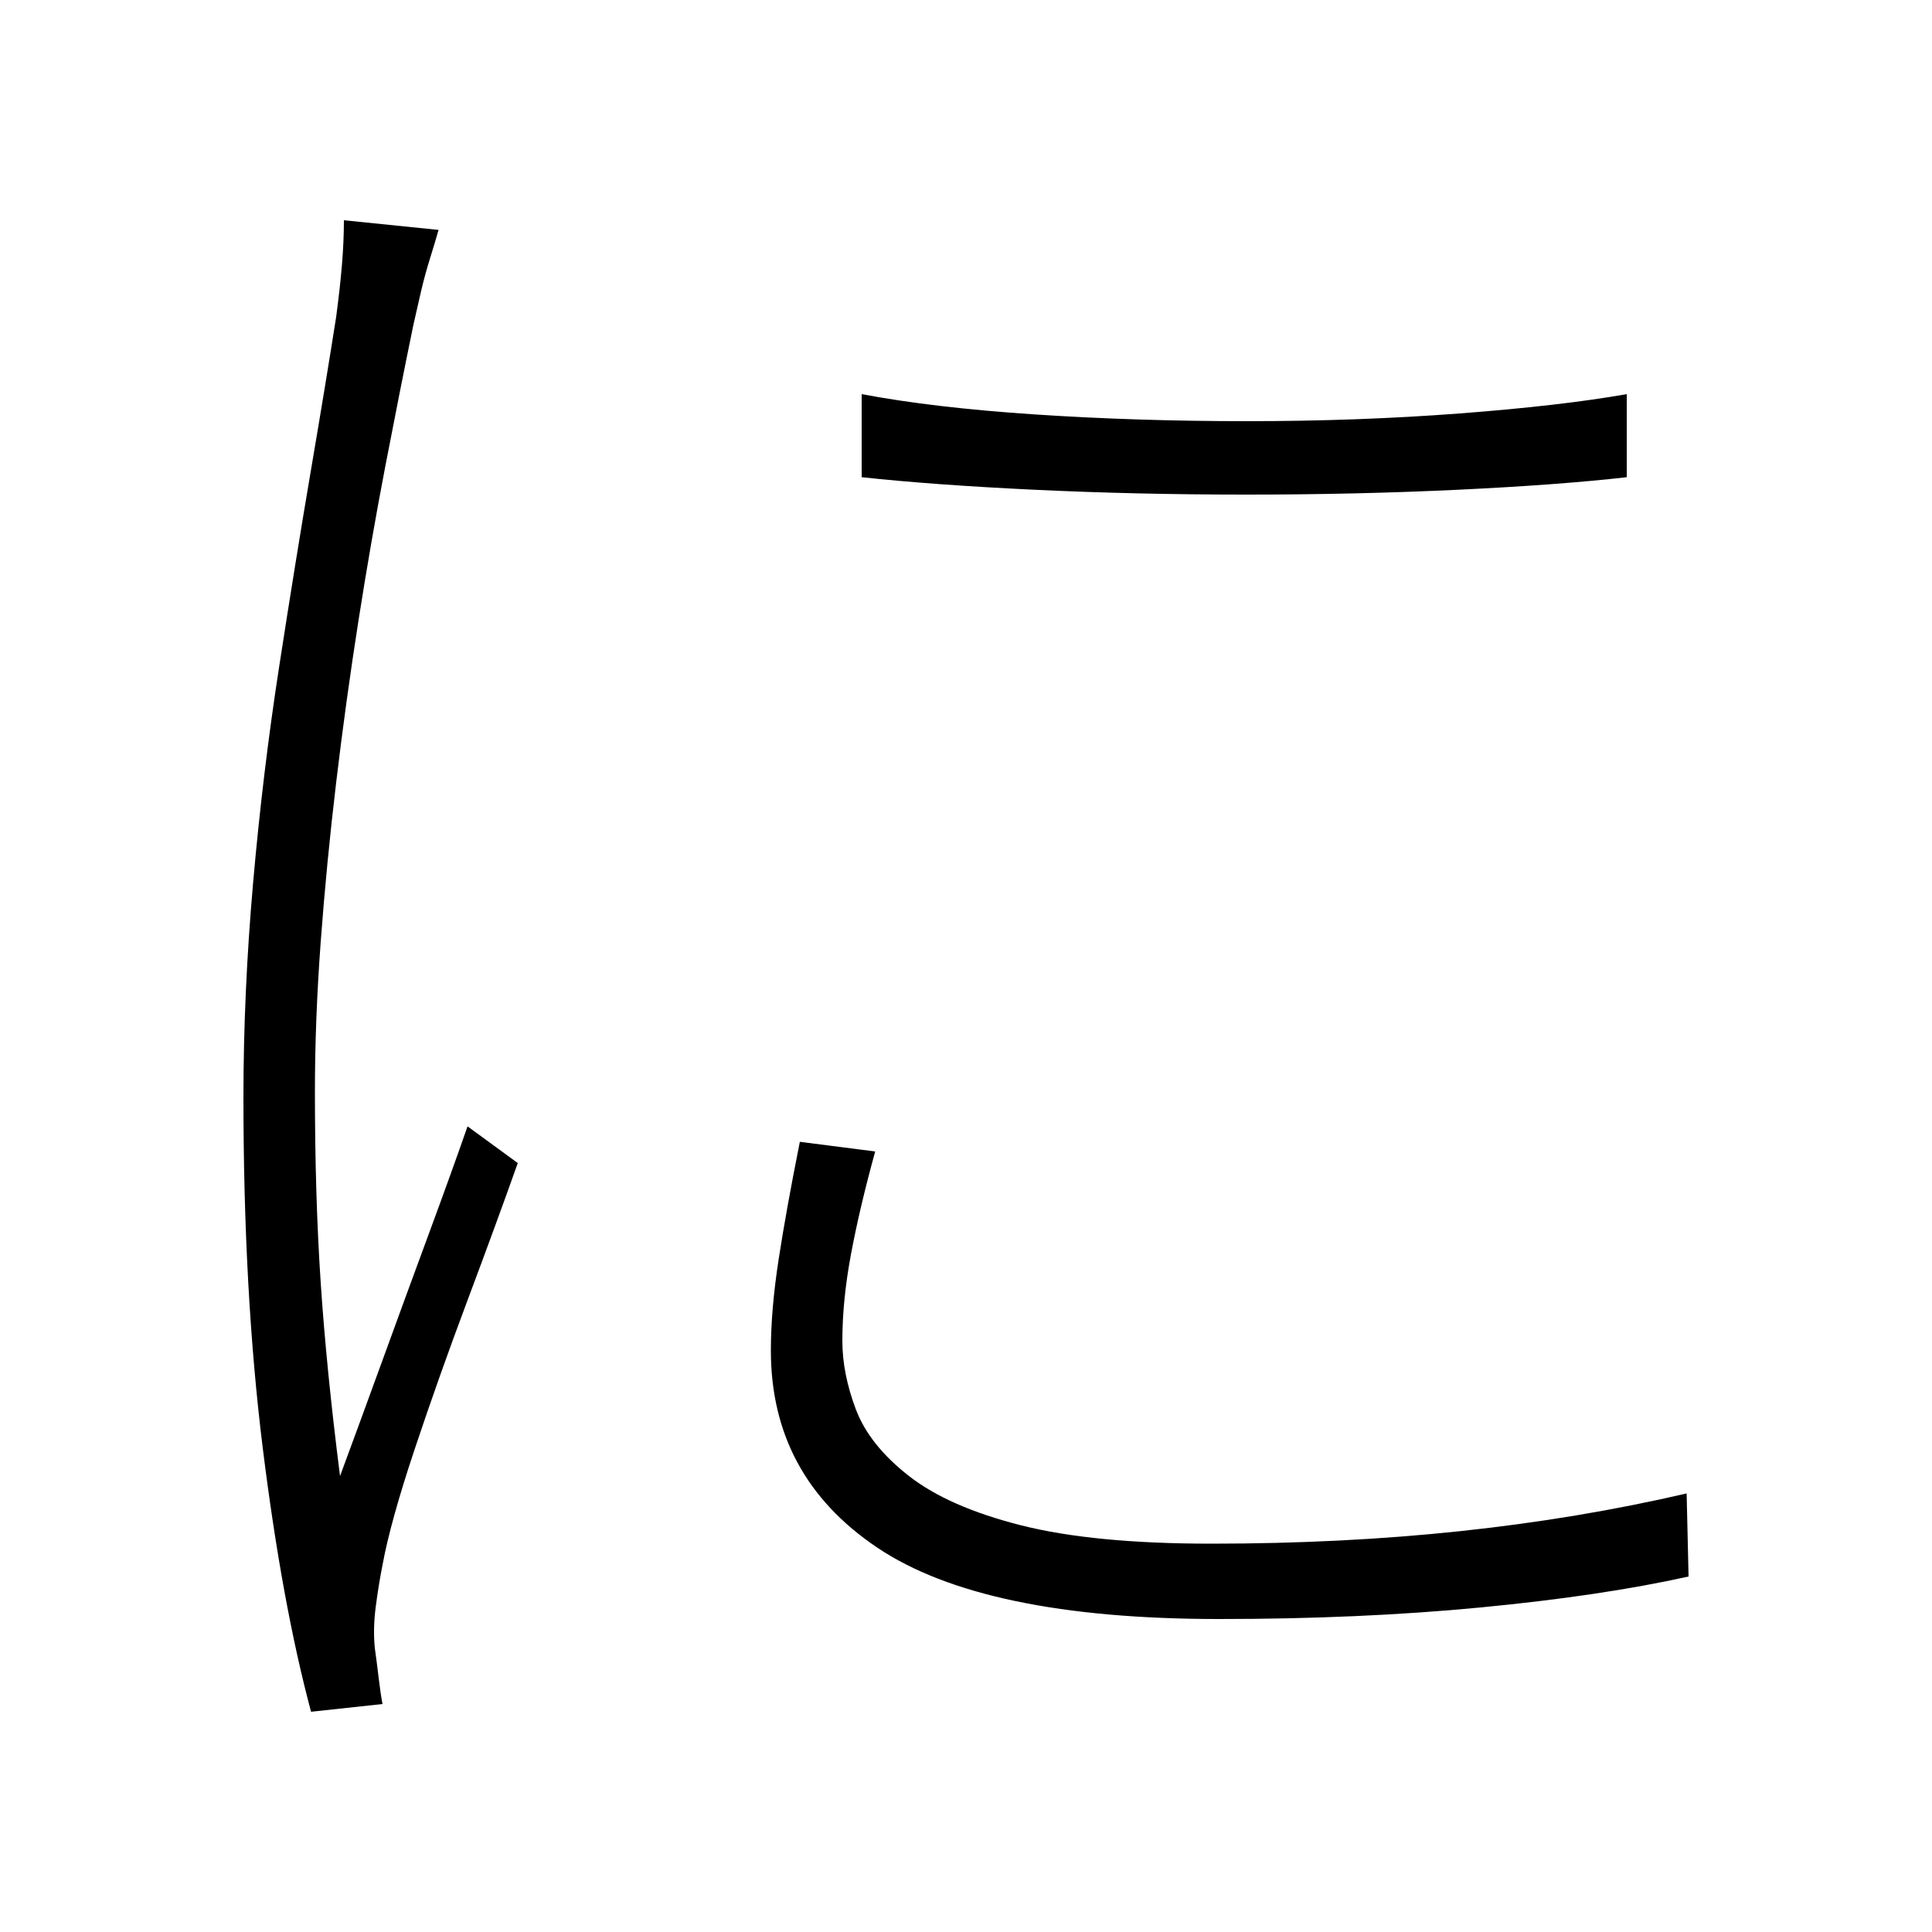 <svg xmlns="http://www.w3.org/2000/svg" xmlns:xlink="http://www.w3.org/1999/xlink" version="1.1" viewBox="0 0 1000 1000">
   <path 
d="M446 204q37 7 89.5 10.5t110 3.5t110 -4t86.5 -10v43q-35 4 -87.5 6.5t-109.5 2.5t-109.5 -2.5t-89.5 -6.5v-43zM453 596q-8 29 -12.5 53t-4.5 45q0 17 7 35.5t27.5 34.5t58 25.5t98.5 9.5q68 0 129 -6.5t117 -19.5l1 43q-45 10 -107.5 16t-135.5 6q-122 0 -177 -37
t-55 -102q0 -21 4 -47t11 -61zM227 119q-2 7 -4.5 15t-4.5 16.5t-4 17.5q-7 34 -14.5 73t-14 80.5t-11.5 83.5t-8 82.5t-3 77.5q0 54 3 99t10 100q10 -27 22 -60t24 -65.5t20 -55.5l26 19q-11 31 -26 71t-27.5 77.5t-16.5 59.5q-2 10 -3.5 21.5t-0.5 21.5q1 7 2 15.5t2 13.5
l-37 4q-15 -56 -25 -136.5t-10 -181.5q0 -54 5 -111t13.5 -112t16.5 -102t13 -79q2 -15 3 -27t1 -23z" />
</svg>
